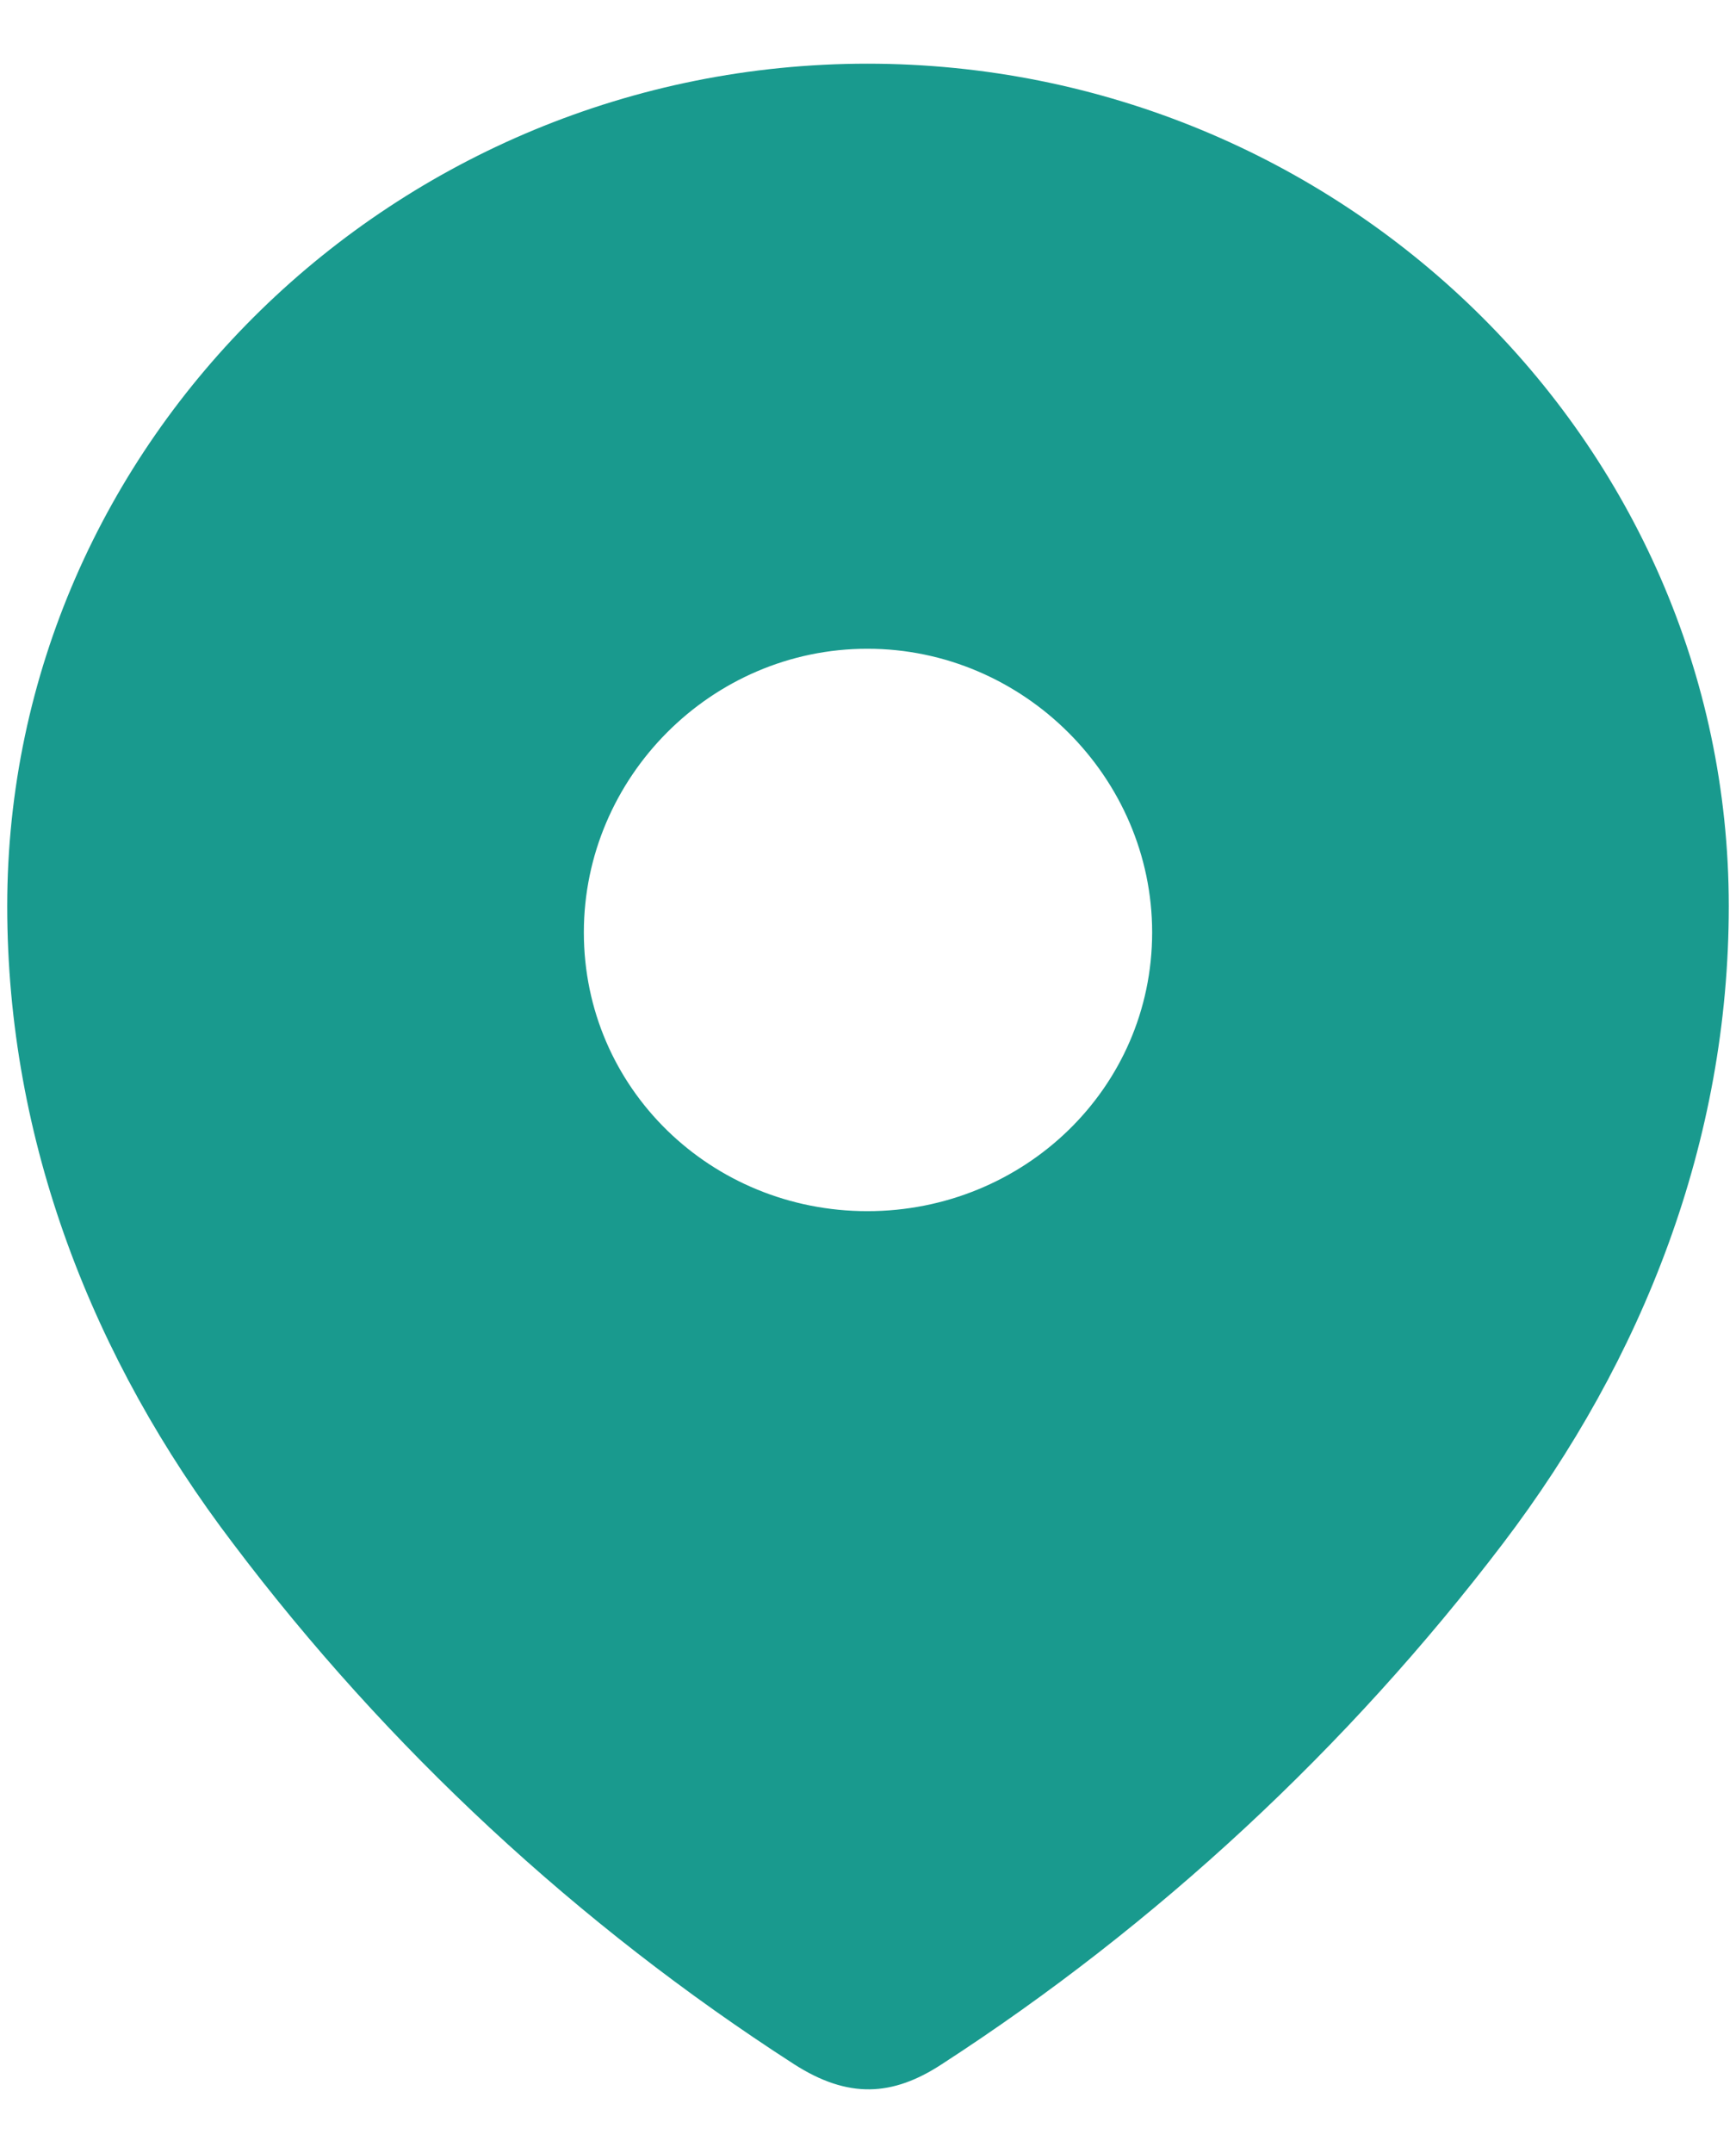 <svg width="25" height="31" viewBox="0 0 25 31" fill="none" xmlns="http://www.w3.org/2000/svg">
<path fill-rule="evenodd" clip-rule="evenodd" d="M0.104 13.047C0.104 6.339 5.71 0.917 12.491 0.917C19.29 0.917 24.896 6.339 24.896 13.047C24.896 16.427 23.666 19.565 21.643 22.225C19.411 25.159 16.659 27.716 13.562 29.722C12.854 30.186 12.214 30.221 11.436 29.722C8.322 27.716 5.57 25.159 3.357 22.225C1.332 19.565 0.104 16.427 0.104 13.047ZM8.408 13.425C8.408 15.672 10.242 17.439 12.491 17.439C14.74 17.439 16.592 15.672 16.592 13.425C16.592 11.195 14.74 9.341 12.491 9.341C10.242 9.341 8.408 11.195 8.408 13.425Z" fill="#199A8E"/>
</svg>
